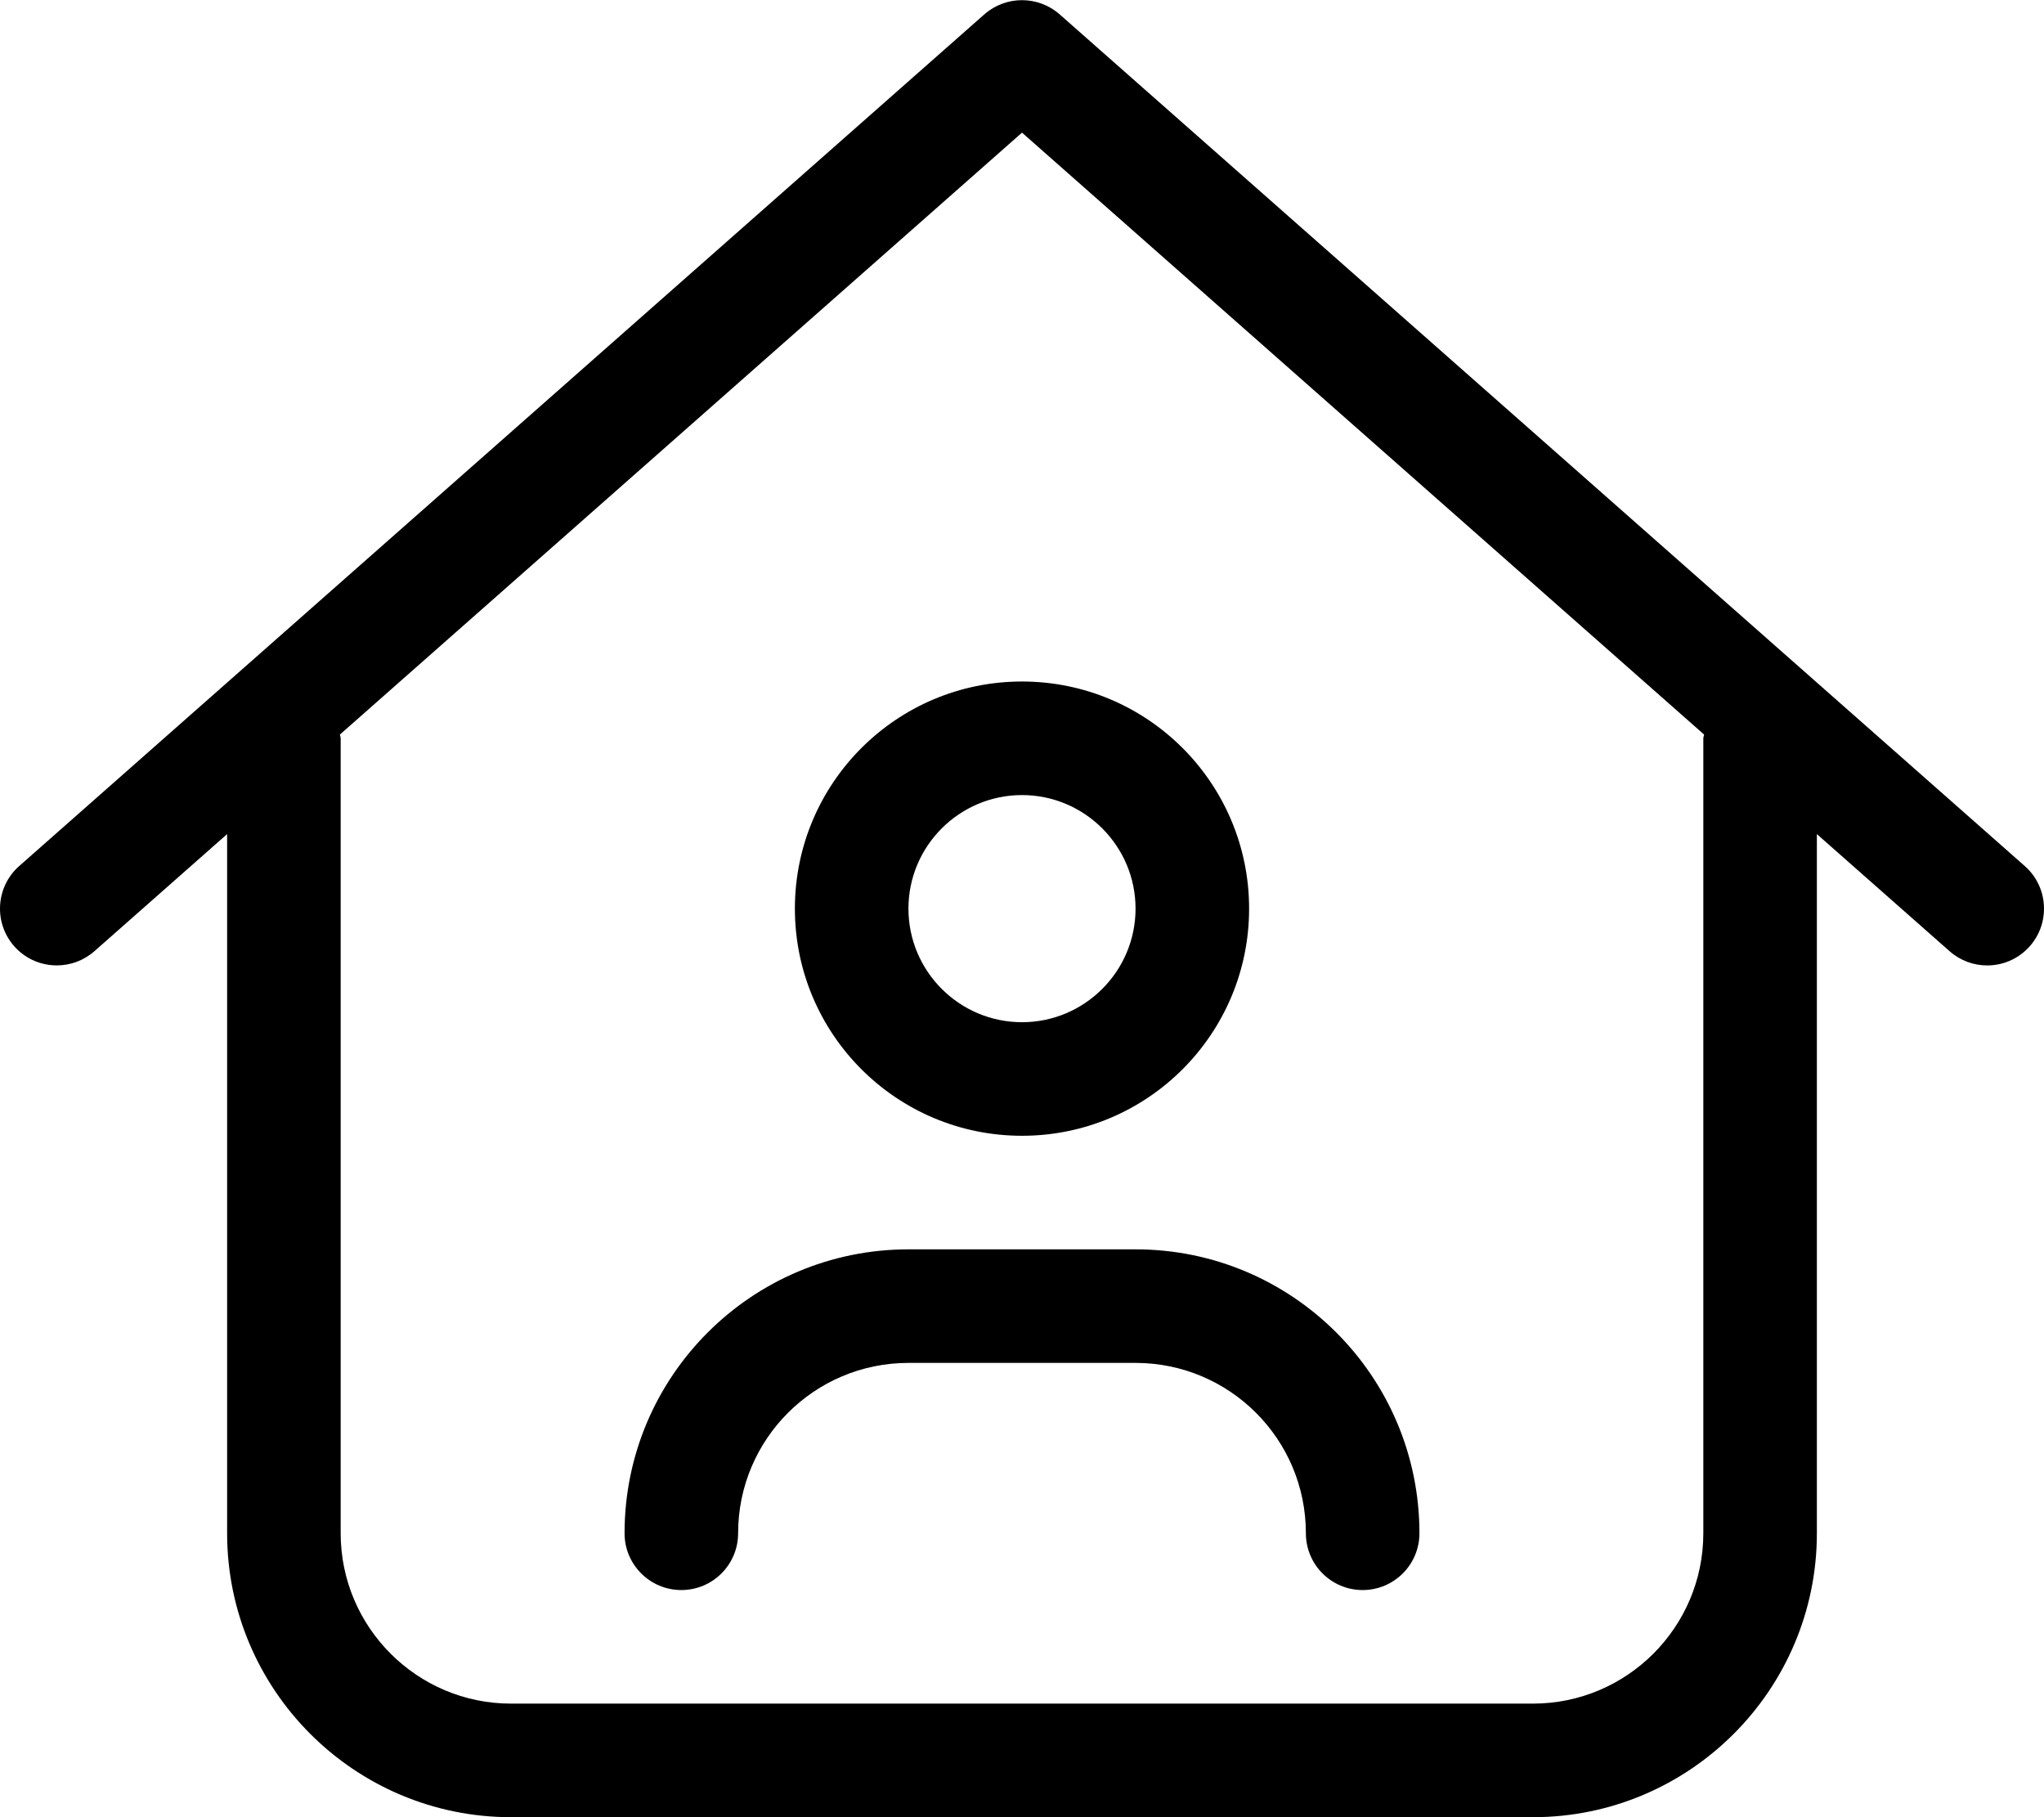 <svg xmlns="http://www.w3.org/2000/svg"
     viewBox="0 0 576 512"><!-- Font Awesome Pro 6.0.0-alpha2 by @fontawesome - https://fontawesome.com License - https://fontawesome.com/license (Commercial License) -->
    <path d="M256 352.009C211.817 352.009 176.001 387.824 176.001 432.005C176.001 440.84 183.165 448.004 192.001 448.004C200.837 448.004 208.001 440.84 208.001 432.005C208.001 405.496 229.491 384.007 256 384.007H319.999C346.508 384.007 367.998 405.496 367.998 432.005C367.998 440.84 375.162 448.004 383.998 448.004S399.998 440.84 399.998 432.005C399.998 387.824 364.182 352.009 319.999 352.009H256ZM224 256.015C224 291.358 252.654 320.011 288 320.011S351.999 291.358 351.999 256.015S323.345 192.018 288 192.018S224 220.671 224 256.015ZM319.999 256.015C319.999 273.658 305.644 288.013 288 288.013C270.355 288.013 256 273.658 256 256.015S270.355 224.016 288 224.016C305.644 224.016 319.999 238.371 319.999 256.015ZM298.593 4.029C295.562 1.373 291.781 0.045 288 0.045C284.218 0.045 280.437 1.373 277.406 4.029L5.41 244.015C1.828 247.175 0 251.585 0 256.018C0 264.845 7.137 272.007 16.012 272.007C19.769 272.007 23.544 270.694 26.597 268.014L64.003 235.01V432.005C64.003 476.127 99.877 512 144.002 512H431.997C476.122 512 511.996 476.127 511.996 432.005V235.01L549.402 268.014C552.464 270.701 556.214 272.014 559.996 272.014C568.835 272.014 575.999 264.862 575.999 256.018C575.999 251.585 574.171 247.175 570.589 244.015L298.593 4.029ZM479.997 208.017V432.005C479.997 458.472 458.466 480.002 431.997 480.002H144.002C117.533 480.002 96.002 458.472 96.002 432.005V208.017C96.002 207.642 95.815 207.33 95.789 206.963L288 37.371L480.21 206.963C480.184 207.33 479.997 207.642 479.997 208.017Z "></path>
</svg>